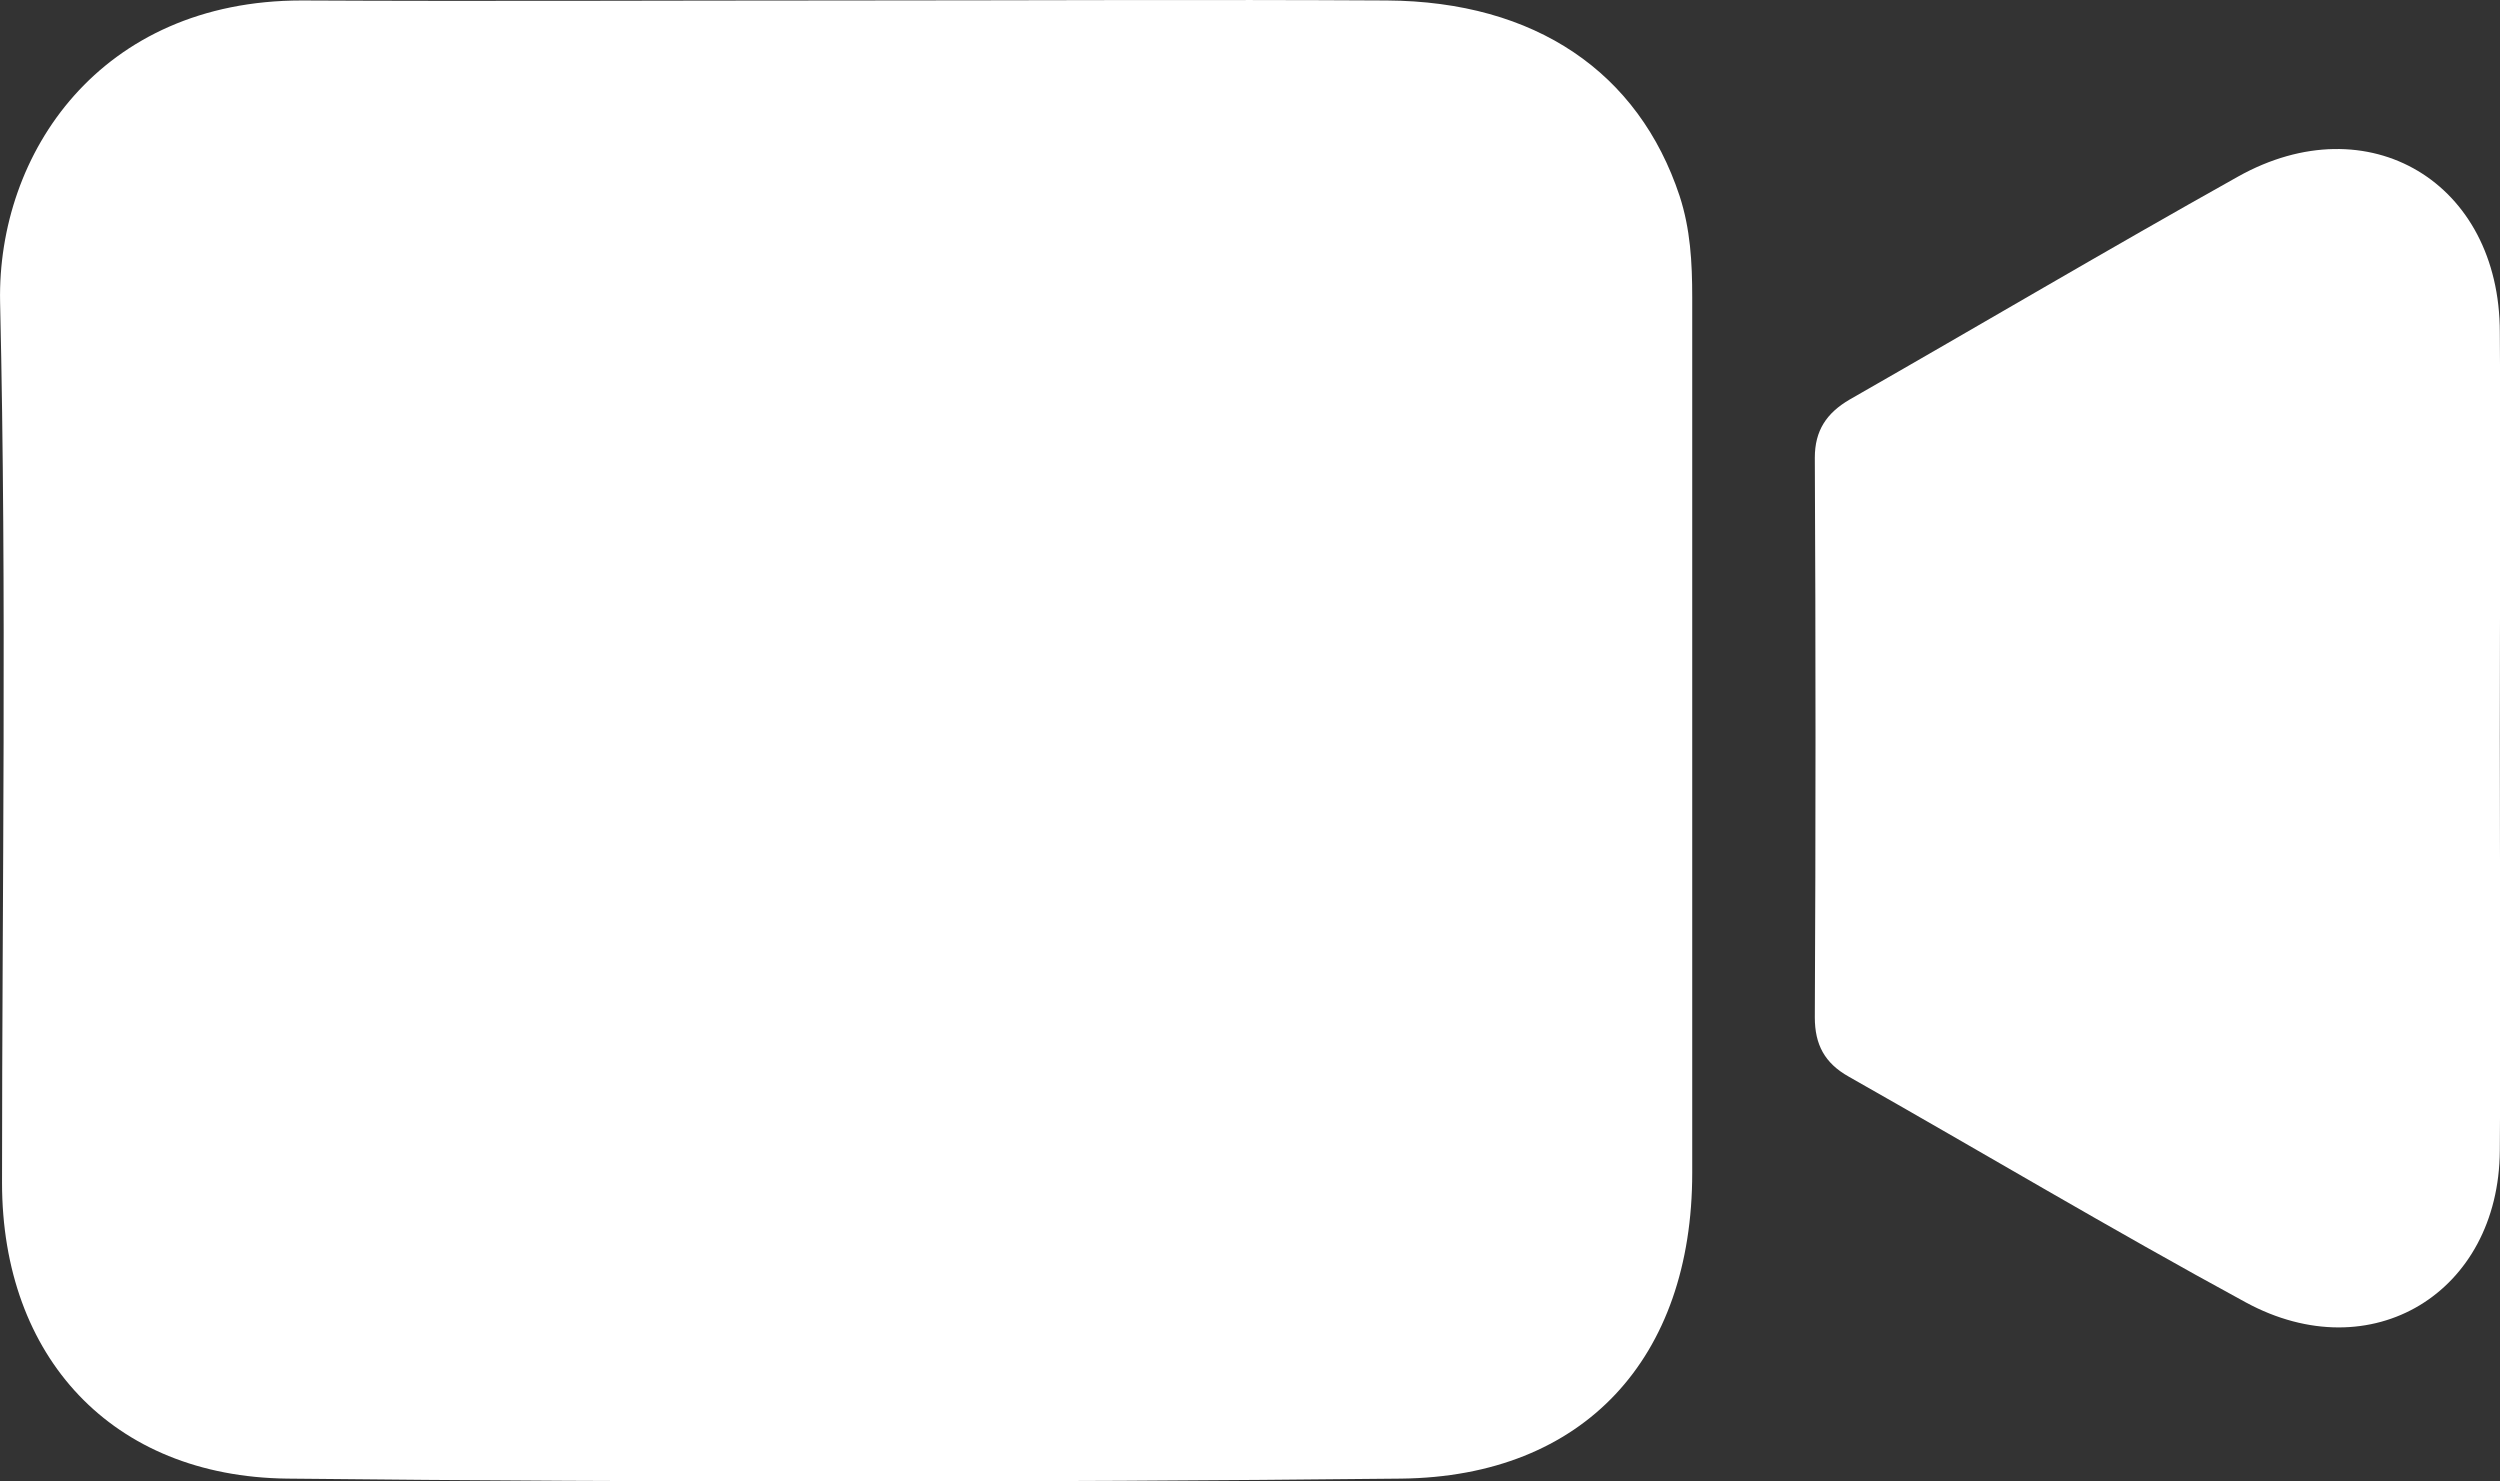 
<svg width="27" height="16" viewBox="0 0 27 16" fill="none" xmlns="http://www.w3.org/2000/svg">
<rect x="0" y="0" width="27" height="16" fill="#333333" stroke="none"/>
<g id="Group">
<path id="Vector" d="M9.144 0.005C11.088 0.005 13.032 -0.006 14.977 0.005C16.584 0.015 17.698 0.782 18.14 2.117C18.256 2.474 18.276 2.832 18.276 3.21C18.276 6.363 18.276 9.516 18.276 12.668C18.276 14.665 17.11 15.947 15.134 15.969C11.12 16.011 7.116 16.011 3.101 15.969C1.209 15.947 0.022 14.655 0.022 12.774C0.022 9.6 0.074 6.436 0.001 3.263C-0.031 1.655 1.083 0.005 3.259 0.005C5.224 0.015 7.179 0.005 9.144 0.005Z" fill="white"/>
<path id="Vector_2" d="M26.998 7.96C26.998 9.453 27.009 10.935 26.998 12.427C26.988 13.961 25.611 14.802 24.255 14.066C22.805 13.278 21.397 12.438 19.967 11.628C19.705 11.481 19.6 11.281 19.6 10.987C19.61 8.969 19.61 6.962 19.6 4.944C19.6 4.65 19.726 4.461 19.978 4.314C21.376 3.515 22.763 2.695 24.171 1.907C25.579 1.119 26.998 1.97 26.998 3.589C27.009 5.06 26.998 6.51 26.998 7.96Z" fill="white"/>
</g>
</svg>